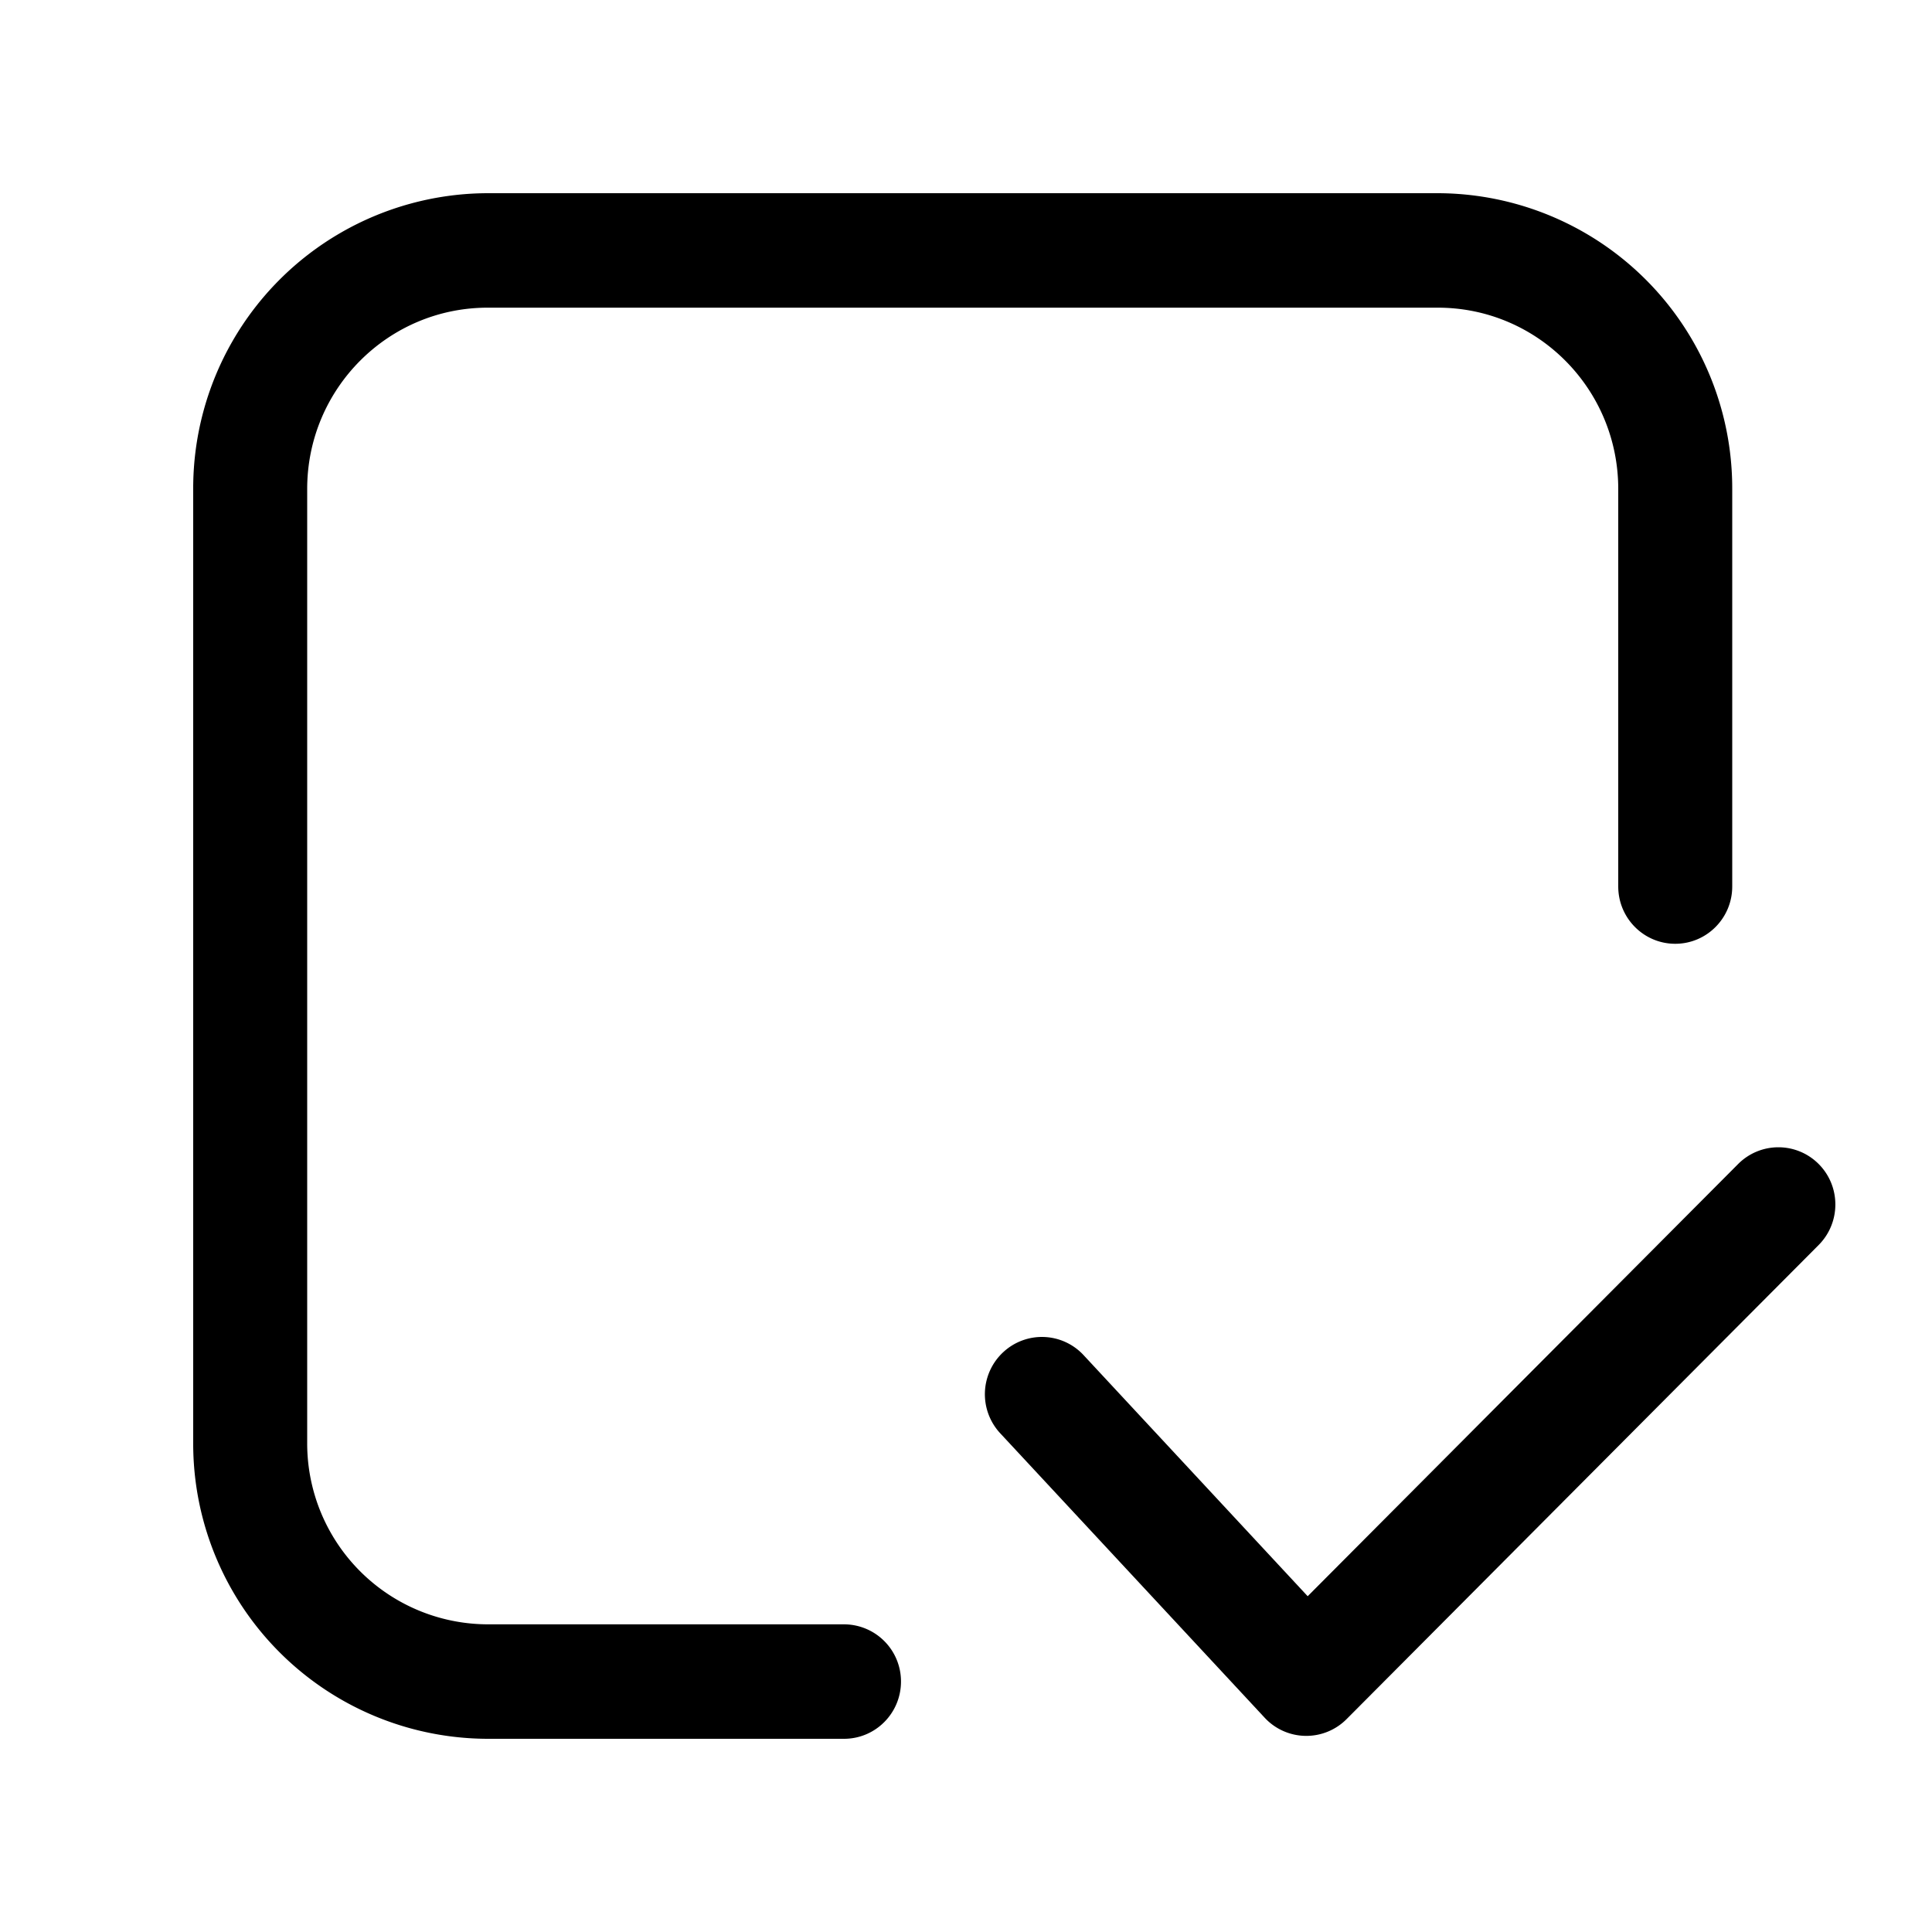 <svg xmlns="http://www.w3.org/2000/svg" width="20" height="20" fill="none" class="persona-icon" viewBox="0 0 20 20"><path fill="currentColor" fill-rule="evenodd" d="M5.049 16.815a1.873 1.873 0 0 1-1.869-1.877V5.062c0-1.037.837-1.877 1.869-1.877h9.835c1.032 0 1.868.84 1.868 1.877v4.115c0 .327.264.593.59.593.326 0 .59-.266.59-.593V5.062A3.055 3.055 0 0 0 14.884 2H5.049A3.055 3.055 0 0 0 2 5.062v9.876A3.055 3.055 0 0 0 5.049 18h3.688c.326 0 .59-.265.59-.593a.591.591 0 0 0-.59-.592z" clip-rule="evenodd"/><path fill="currentColor" fill-rule="evenodd" d="M18.827 12.05c.23.231.23.606 0 .838l-4.887 4.908a.588.588 0 0 1-.849-.015l-2.737-2.944a.594.594 0 0 1 .03-.838.588.588 0 0 1 .833.029l2.32 2.496 4.456-4.474a.588.588 0 0 1 .834 0" clip-rule="evenodd"/></svg>